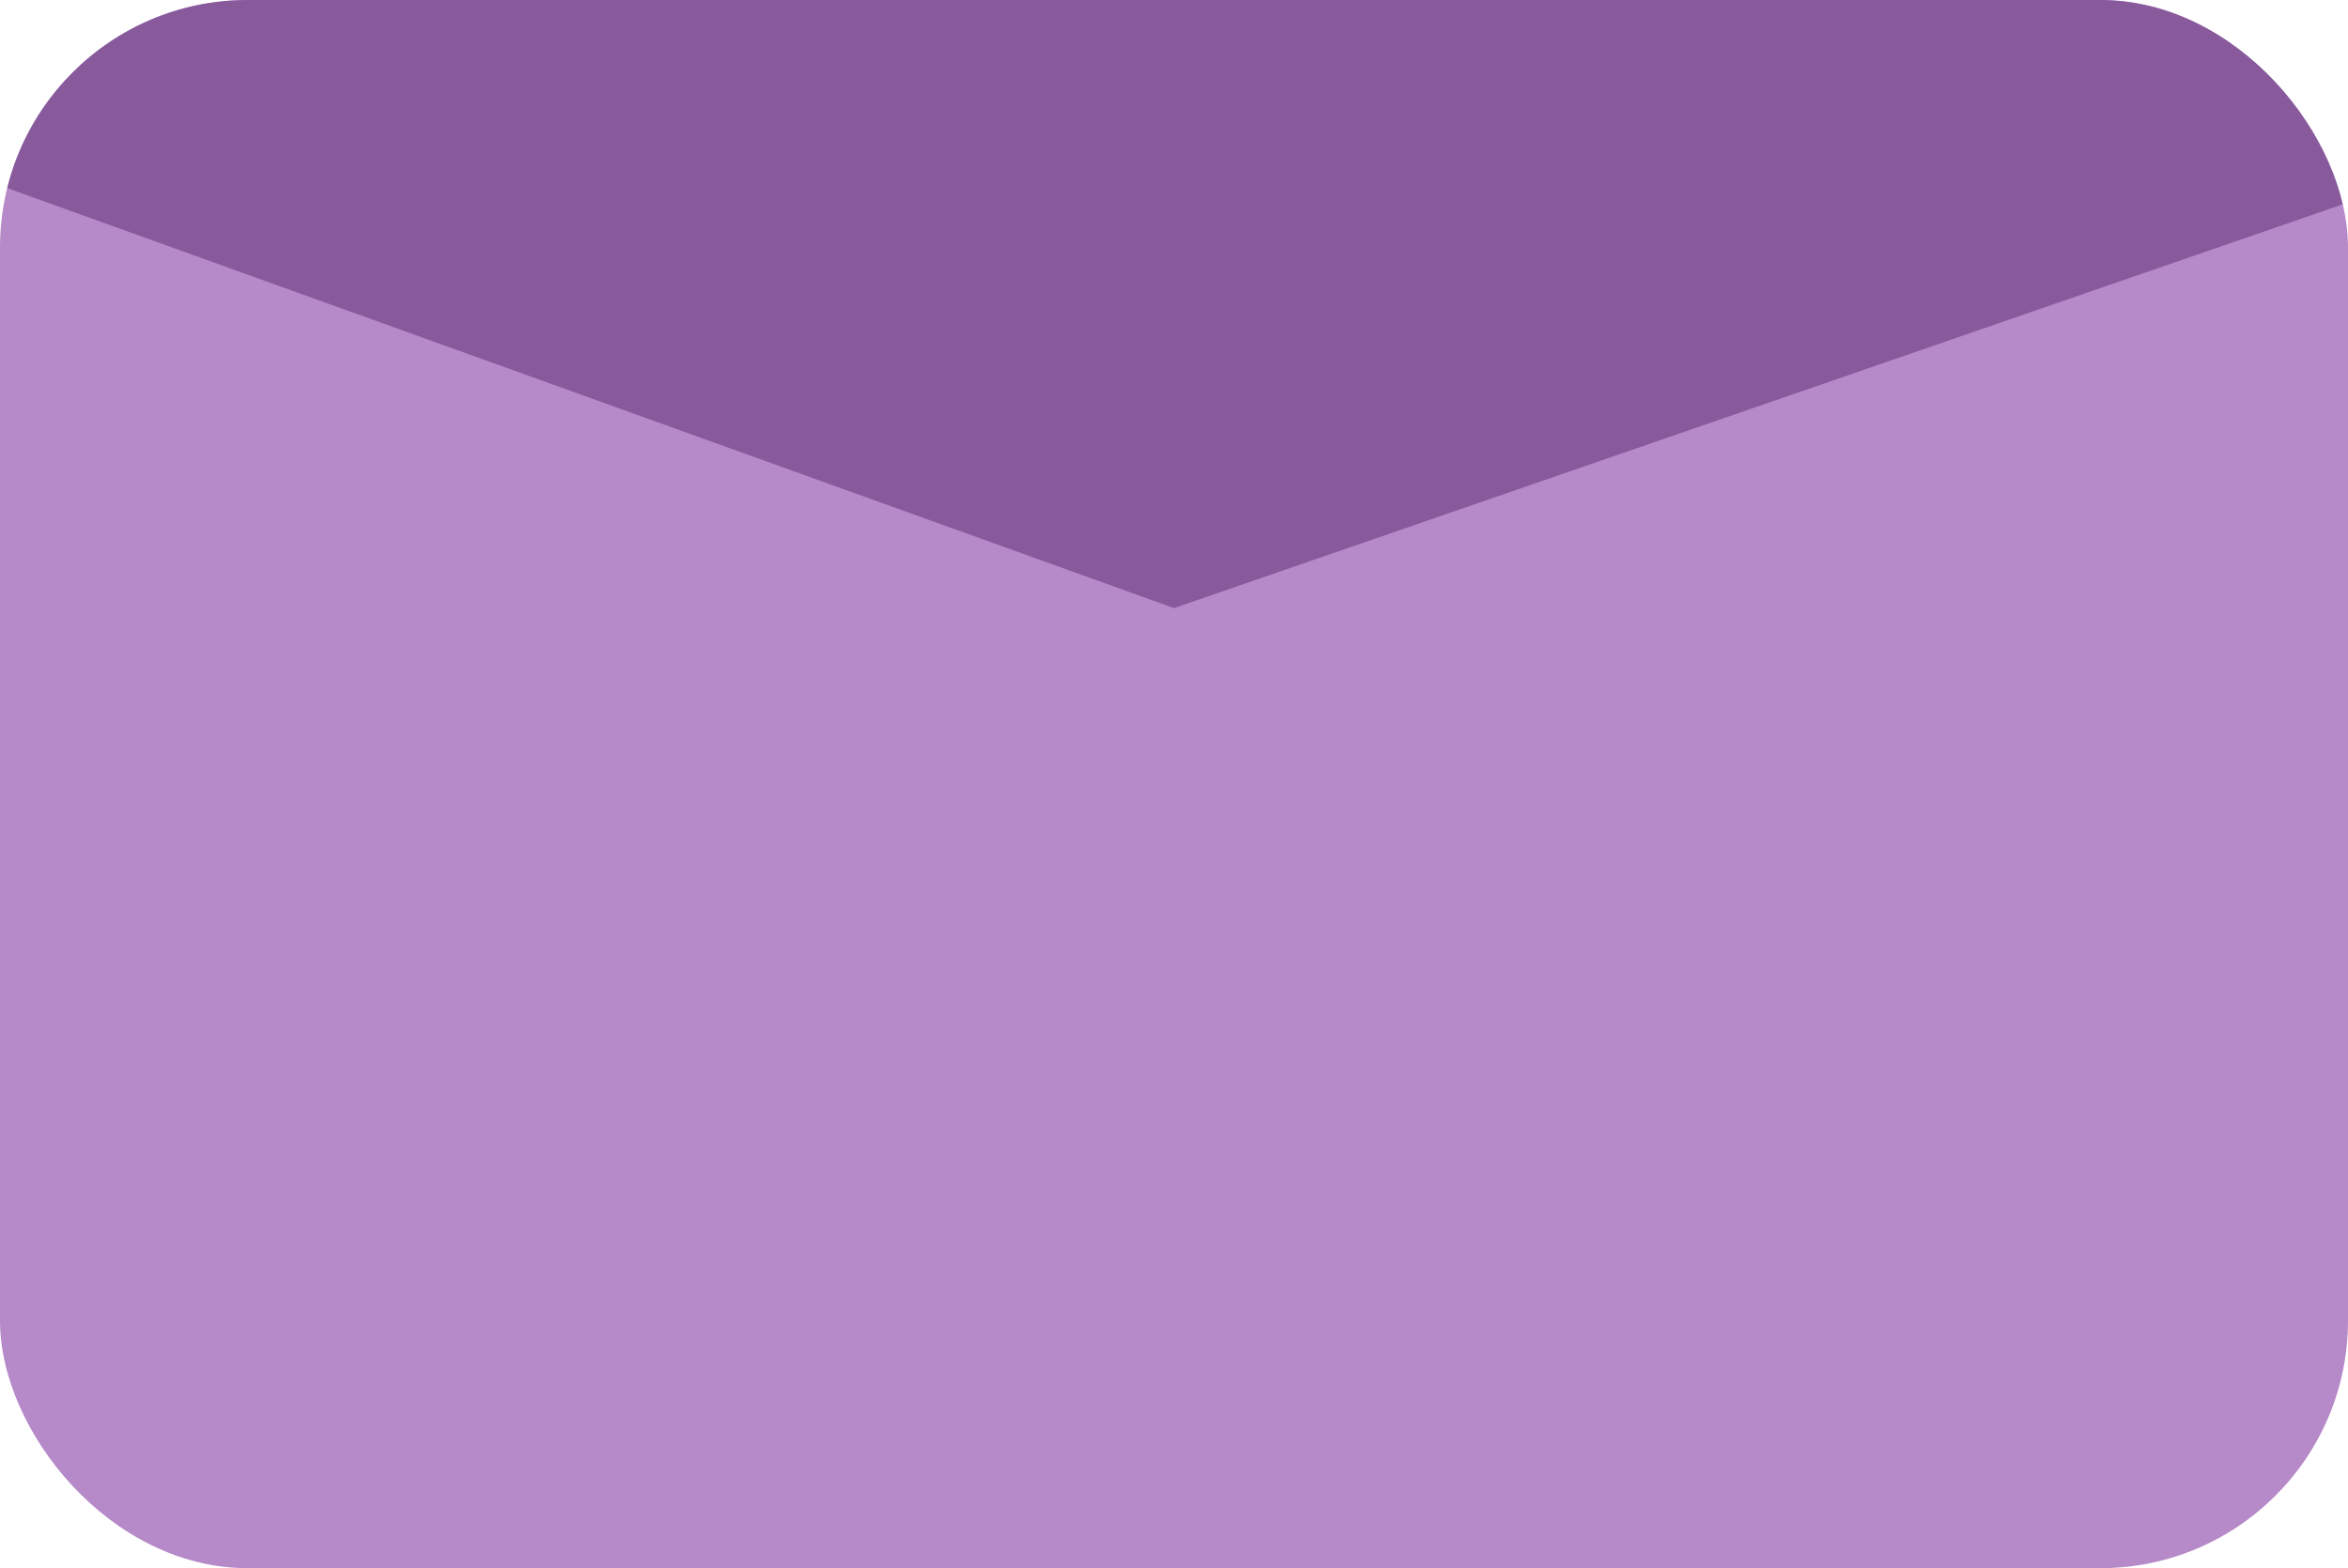 <?xml version="1.0" encoding="UTF-8" standalone="no"?>
<!-- Created with Inkscape (http://www.inkscape.org/) -->

<svg
   width="91.562mm"
   height="61.17mm"
   viewBox="0 0 91.562 61.17"
   version="1.1"
   id="svg55476"
   sodipodi:docname="mailicon.svg"
   inkscape:version="1.2.2 (b0a8486, 2022-12-01)"
   xml:space="preserve"
   xmlns:inkscape="http://www.inkscape.org/namespaces/inkscape"
   xmlns:sodipodi="http://sodipodi.sourceforge.net/DTD/sodipodi-0.dtd"
   xmlns="http://www.w3.org/2000/svg"
   xmlns:svg="http://www.w3.org/2000/svg"><sodipodi:namedview
     id="namedview55478"
     pagecolor="#ffffff"
     bordercolor="#000000"
     borderopacity="0.25"
     inkscape:showpageshadow="2"
     inkscape:pageopacity="0.0"
     inkscape:pagecheckerboard="0"
     inkscape:deskcolor="#d1d1d1"
     inkscape:document-units="mm"
     showgrid="false"
     inkscape:zoom="1.9452182"
     inkscape:cx="326.95561"
     inkscape:cy="355.74415"
     inkscape:window-width="1390"
     inkscape:window-height="1052"
     inkscape:window-x="0"
     inkscape:window-y="0"
     inkscape:window-maximized="0"
     inkscape:current-layer="layer1" /><defs
     id="defs55473"><clipPath
       clipPathUnits="userSpaceOnUse"
       id="clipPath65176"><rect
         style="fill:#b689c9;fill-opacity:1;stroke-width:0.843;stroke-linecap:round;stroke-linejoin:round"
         id="rect65178"
         width="91.562"
         height="61.17"
         x="50.278"
         y="60.61"
         ry="9.657" /></clipPath></defs><g
     inkscape:label="Layer 1"
     inkscape:groupmode="layer"
     id="layer1"
     transform="translate(-50.278,-60.61)"><g
       id="g65182"><rect
         style="fill:#b689c9;fill-opacity:1;stroke-width:0.843;stroke-linecap:round;stroke-linejoin:round"
         id="rect55669"
         width="91.562"
         height="61.17"
         x="50.278"
         y="60.61"
         ry="9.657" /><path
         style="opacity:0.6;fill:#6a3b7f;fill-opacity:1;stroke-width:0.843;stroke-linecap:round;stroke-linejoin:round"
         d="m 50.278,60.61 v 7.236 l 45.781,16.485 45.632,-15.77 0.149,-7.951 H 50.278"
         id="path63797"
         clip-path="url(#clipPath65176)"
         sodipodi:nodetypes="cccccc" /></g></g></svg>
